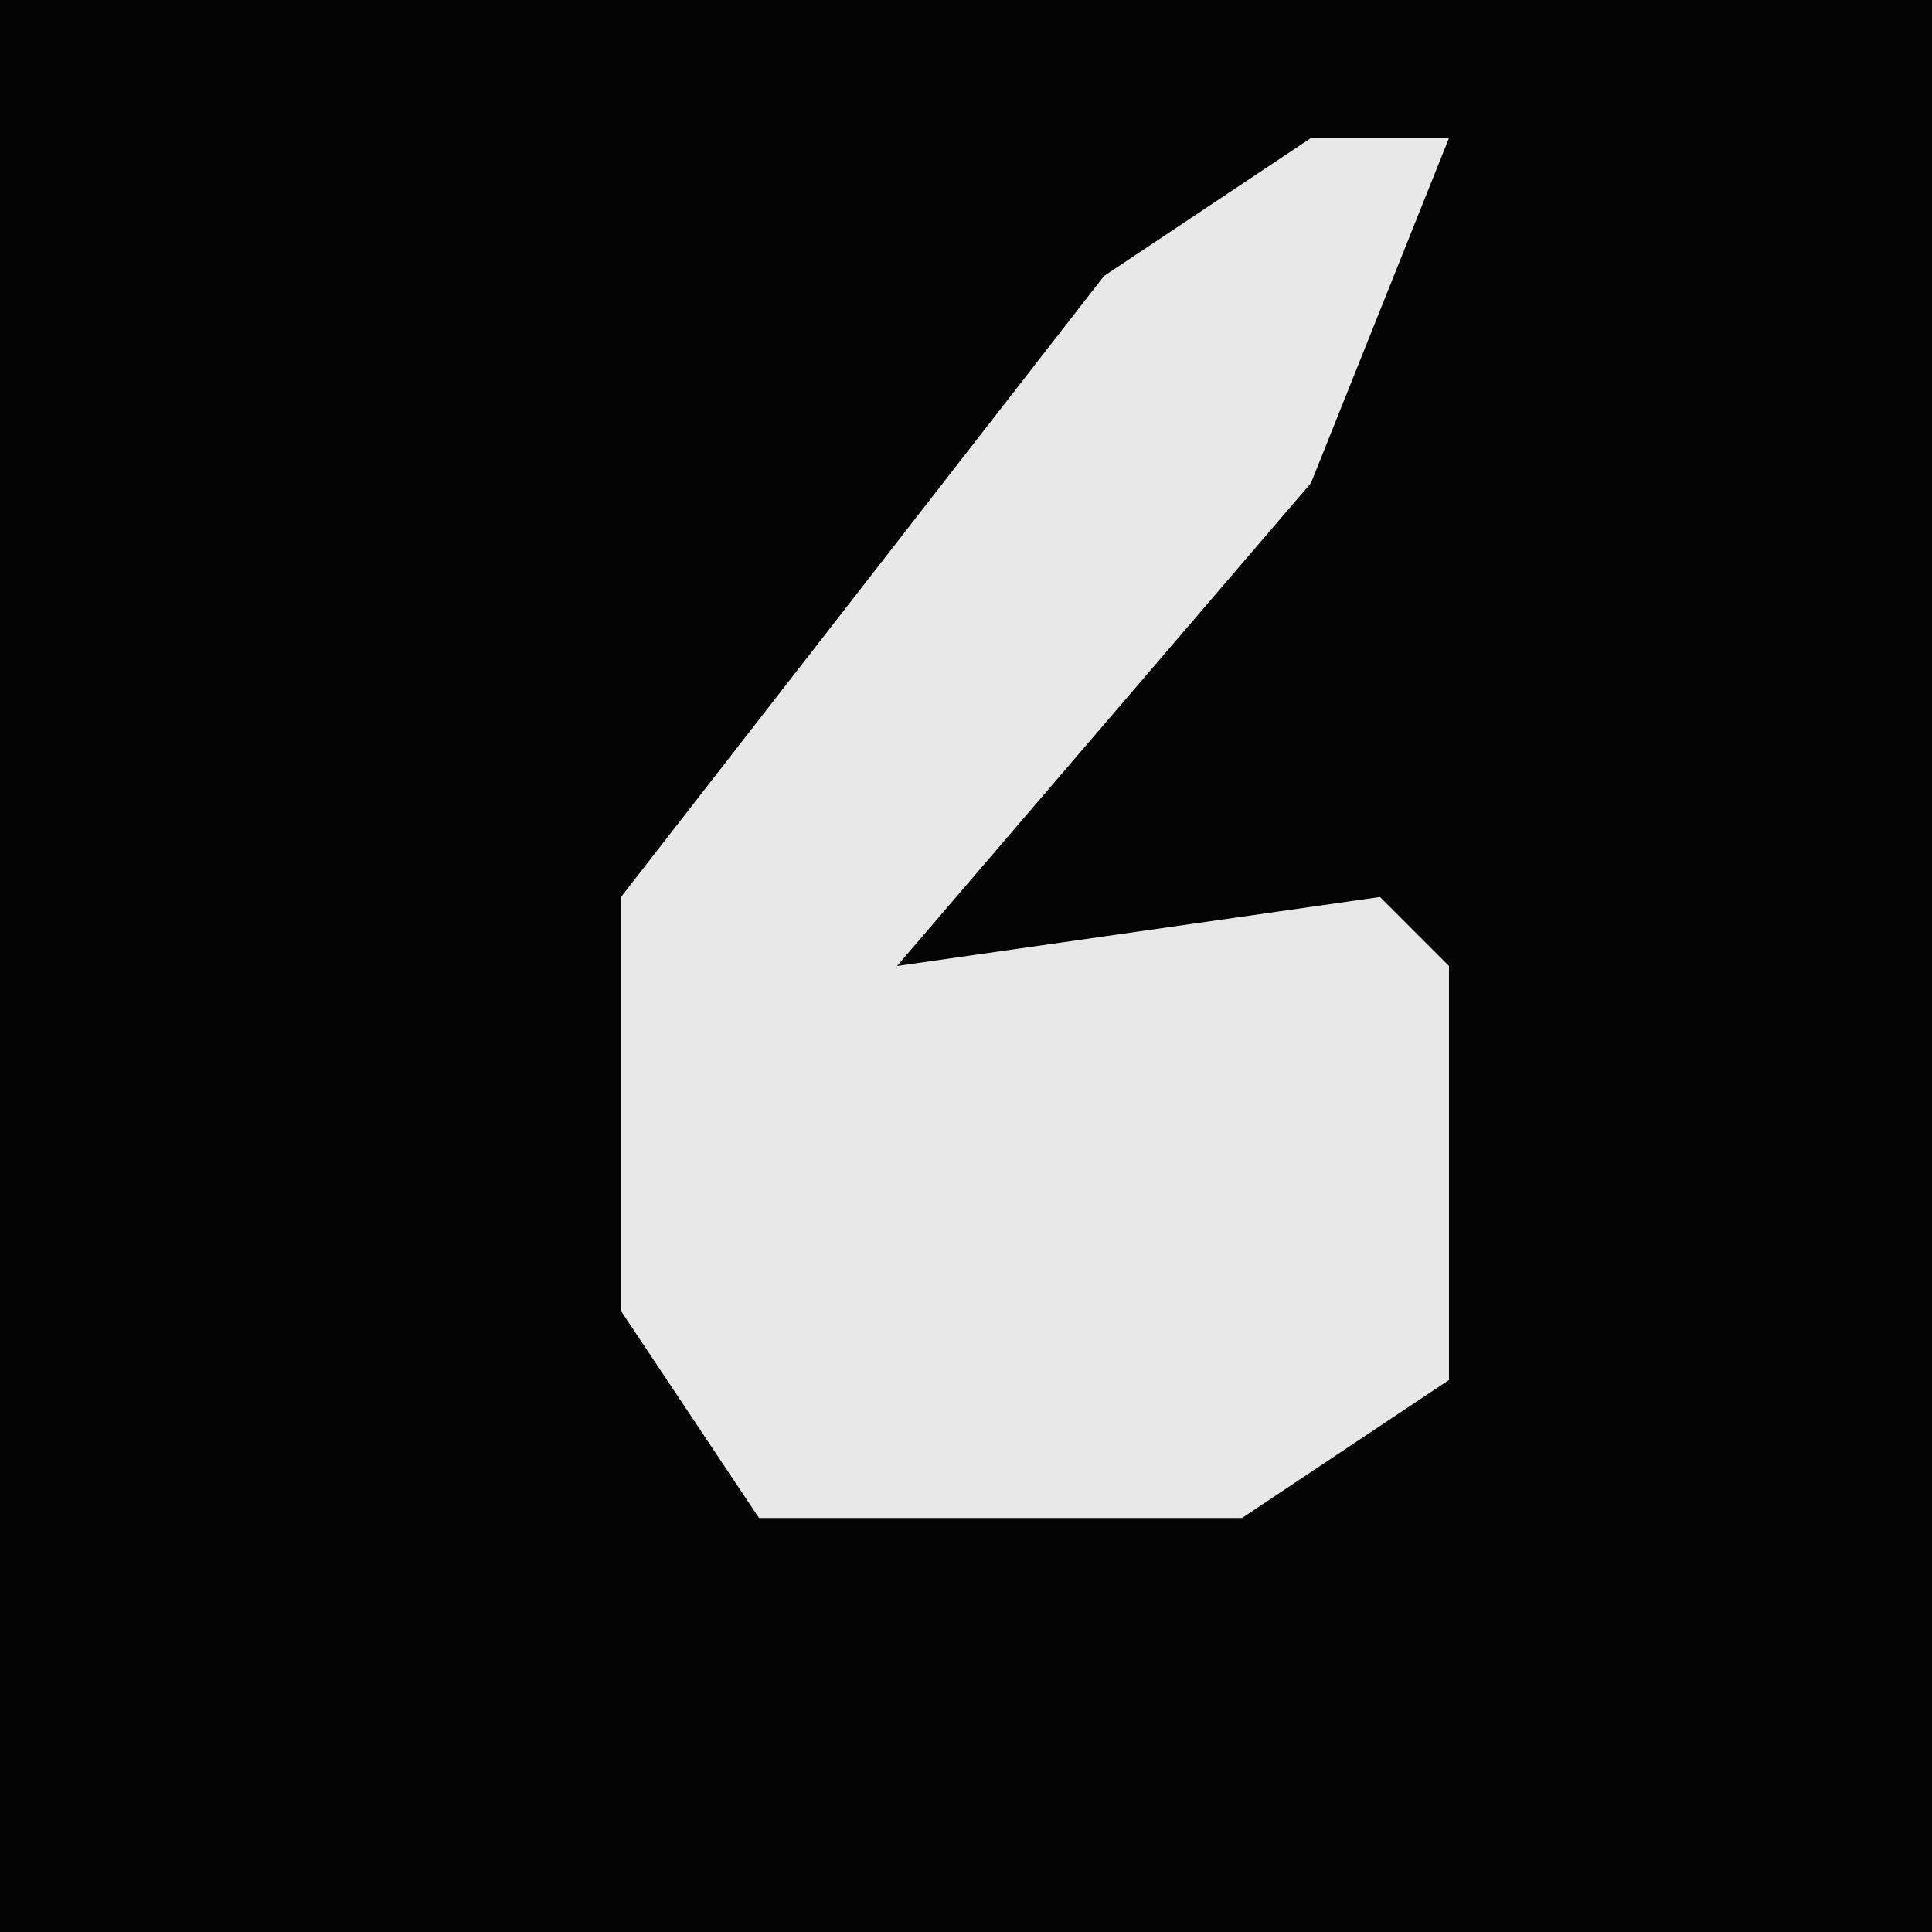 <?xml version="1.0" encoding="UTF-8"?>
<svg version="1.1" xmlns="http://www.w3.org/2000/svg" width="28" height="28">
<path d="M0,0 L28,0 L28,28 L0,28 Z " fill="#030303" transform="translate(0,0)"/>
<path d="M0,0 L2,0 L0,5 L-6,12 L1,11 L2,12 L2,18 L-1,20 L-8,20 L-10,17 L-10,11 L-3,2 Z " fill="#E8E8E8" transform="translate(19,2)"/>
</svg>
